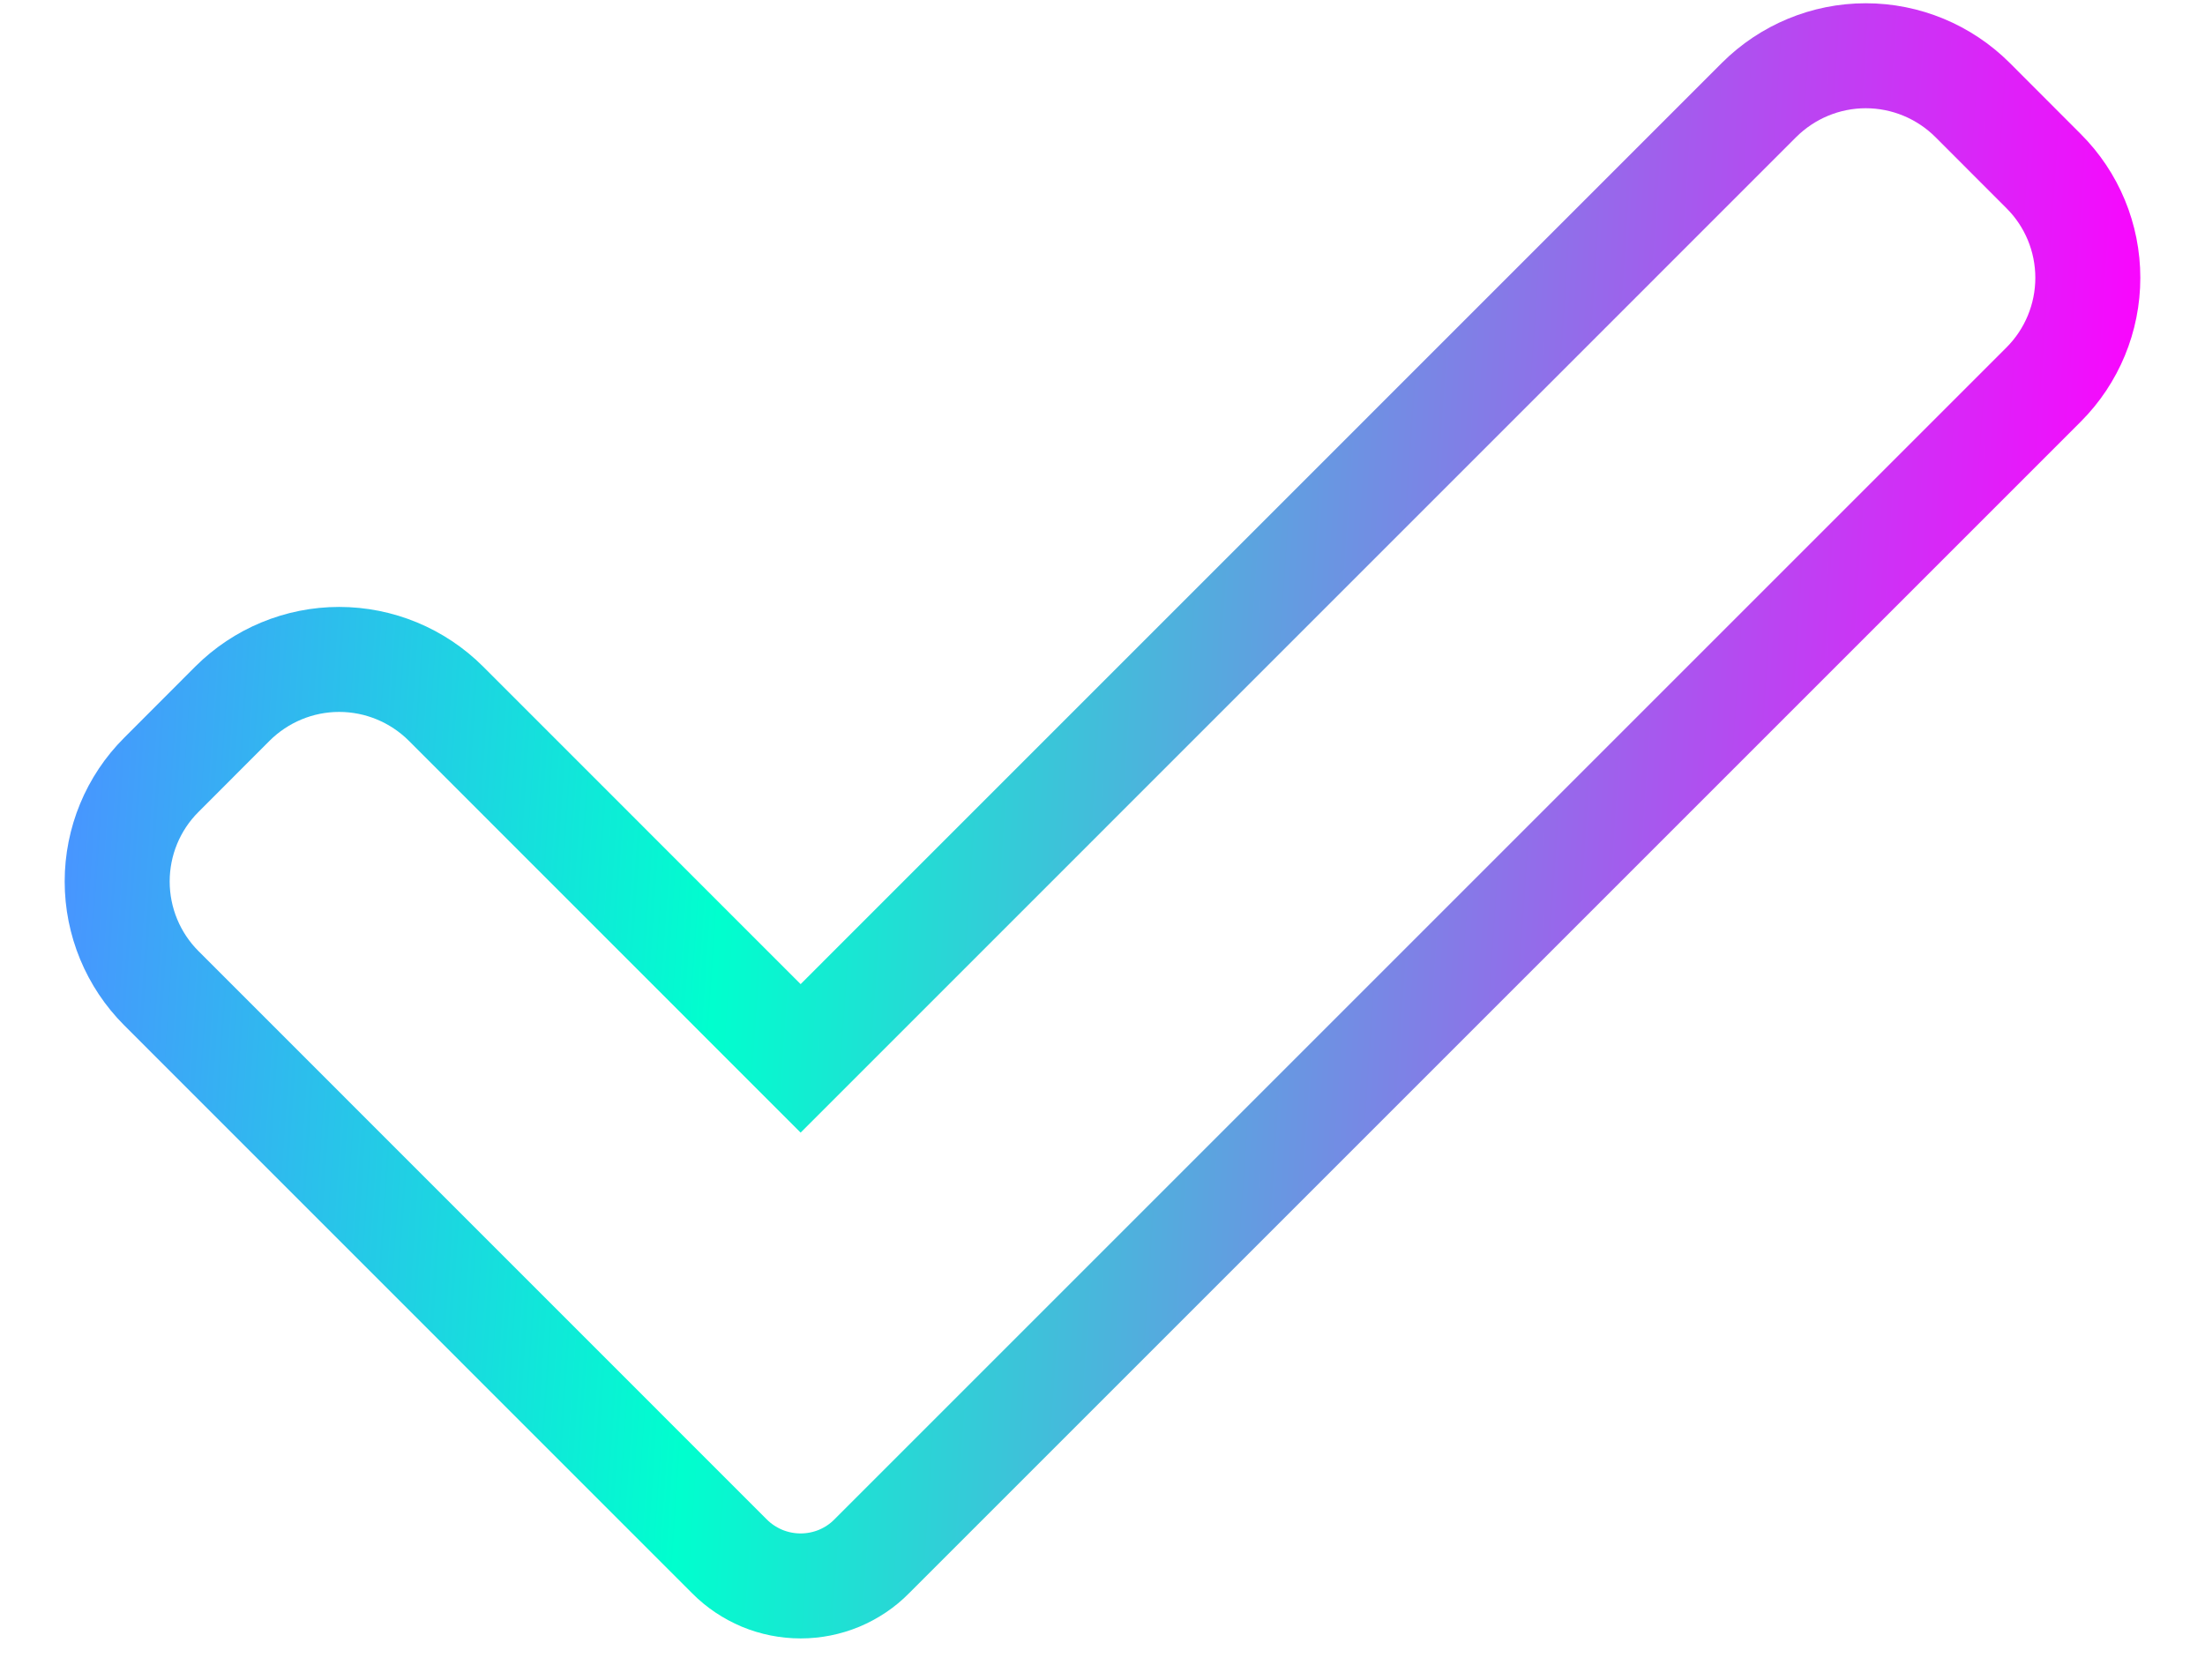 <svg width="21" height="16" viewBox="0 0 21 16" fill="none" xmlns="http://www.w3.org/2000/svg">
<path d="M8.302 14.824C8.214 14.914 8.108 14.984 7.992 15.033C7.876 15.081 7.751 15.106 7.625 15.106C7.499 15.106 7.374 15.081 7.258 15.033C7.142 14.984 7.036 14.914 6.947 14.824L1.537 9.413C1.267 9.143 1.116 8.777 1.116 8.396C1.116 8.015 1.267 7.649 1.537 7.38L2.214 6.702C2.484 6.433 2.849 6.281 3.23 6.281C3.612 6.281 3.977 6.433 4.247 6.702L7.625 10.081L16.753 0.952C17.023 0.683 17.388 0.531 17.769 0.531C18.151 0.531 18.516 0.683 18.786 0.952L19.463 1.63C19.733 1.899 19.884 2.265 19.884 2.646C19.884 3.027 19.733 3.393 19.463 3.663L8.302 14.824Z" stroke="url(#paint0_linear_1061_17657)"/>
<defs>
<linearGradient id="paint0_linear_1061_17657" x1="1.116" y1="0.531" x2="20.78" y2="1.862" gradientUnits="userSpaceOnUse">
<stop stop-color="#4895FF"/>
<stop offset="0.318" stop-color="#00FFCE"/>
<stop offset="0.672" stop-color="#847BE7"/>
<stop offset="0.891" stop-color="#D629F7"/>
<stop offset="1" stop-color="#FF00FF"/>
</linearGradient>
</defs>
</svg>
